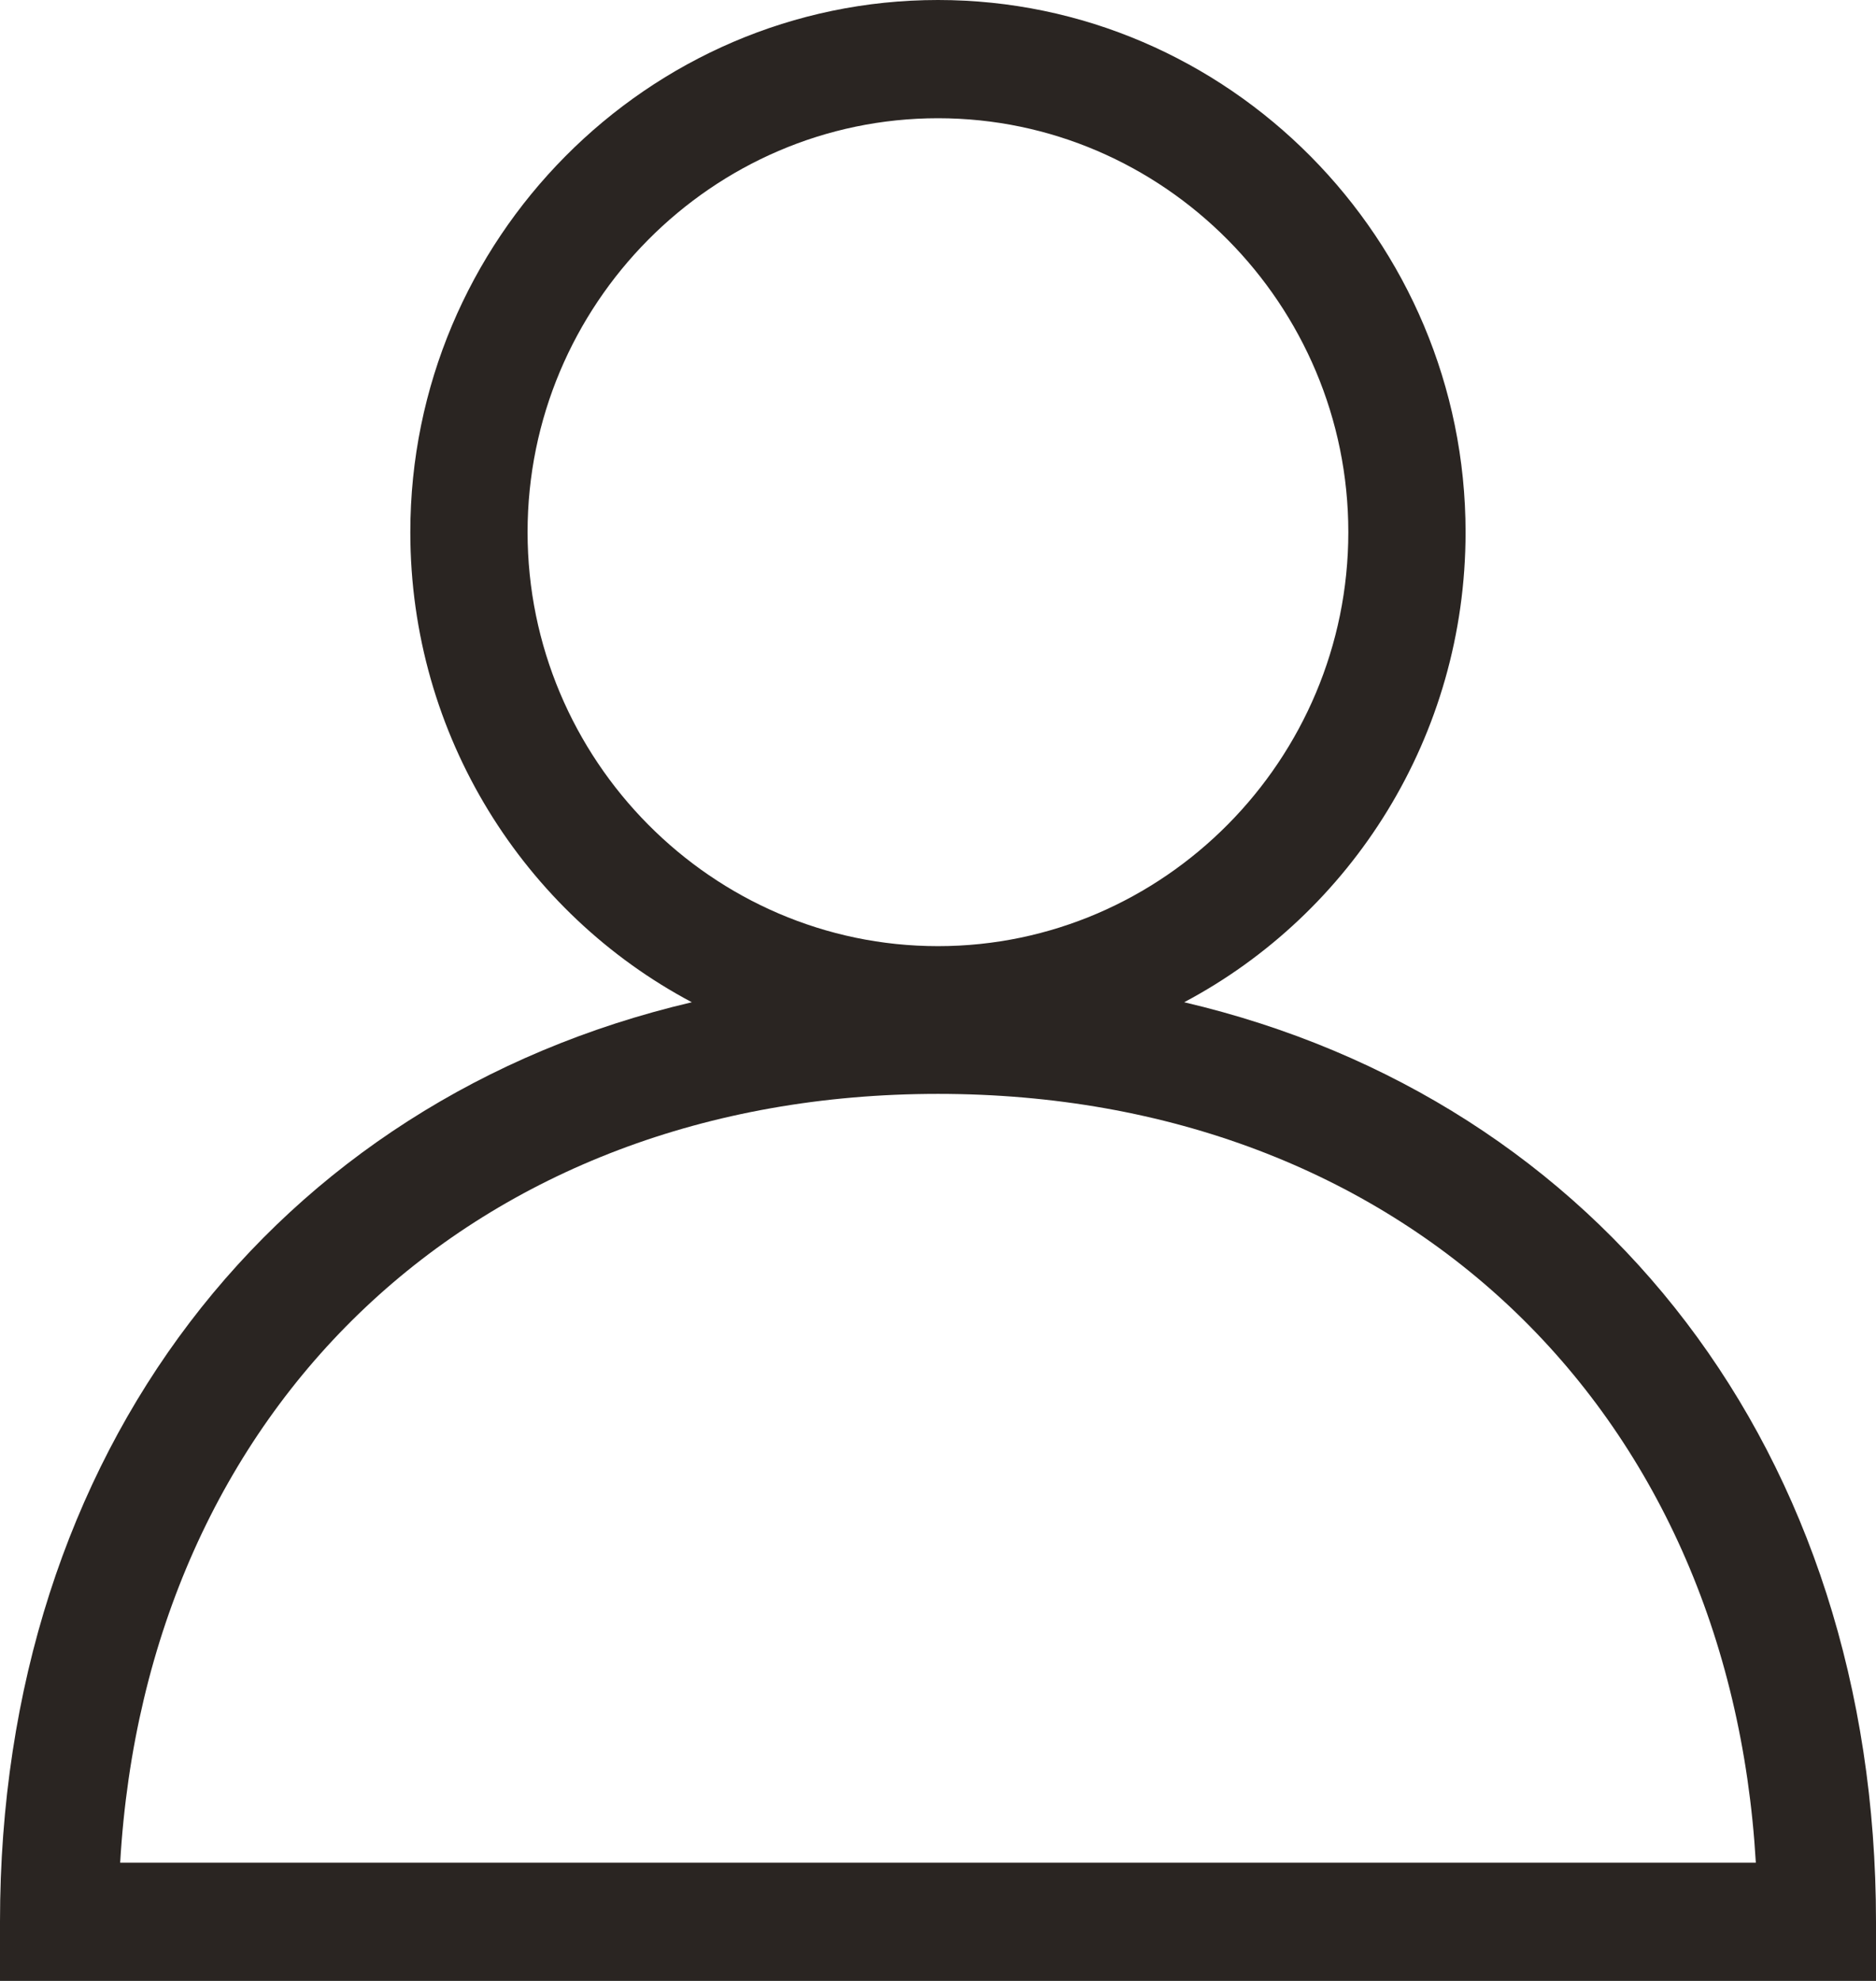 <svg width="18" height="19" viewBox="0 0 18 19" fill="none" xmlns="http://www.w3.org/2000/svg">
<path d="M18 18.433C18 13.924 15.356 10.549 11.362 9.613C12.966 8.763 14.062 7.061 14.062 5.105C14.062 2.297 11.784 0 9 0C6.215 0 3.937 2.297 3.937 5.105C3.937 7.061 5.034 8.763 6.638 9.613C2.644 10.549 0 13.924 0 18.433V19H18L18 18.433ZM5.062 5.104C5.062 2.921 6.834 1.134 9 1.134C11.165 1.134 12.937 2.921 12.937 5.104C12.937 7.288 11.165 9.075 9 9.075C6.834 9.075 5.062 7.288 5.062 5.104ZM1.153 17.866C1.406 13.499 4.556 10.492 9 10.492C13.444 10.492 16.593 13.498 16.847 17.866H1.153Z" fill="#2A2522"/>
</svg>
